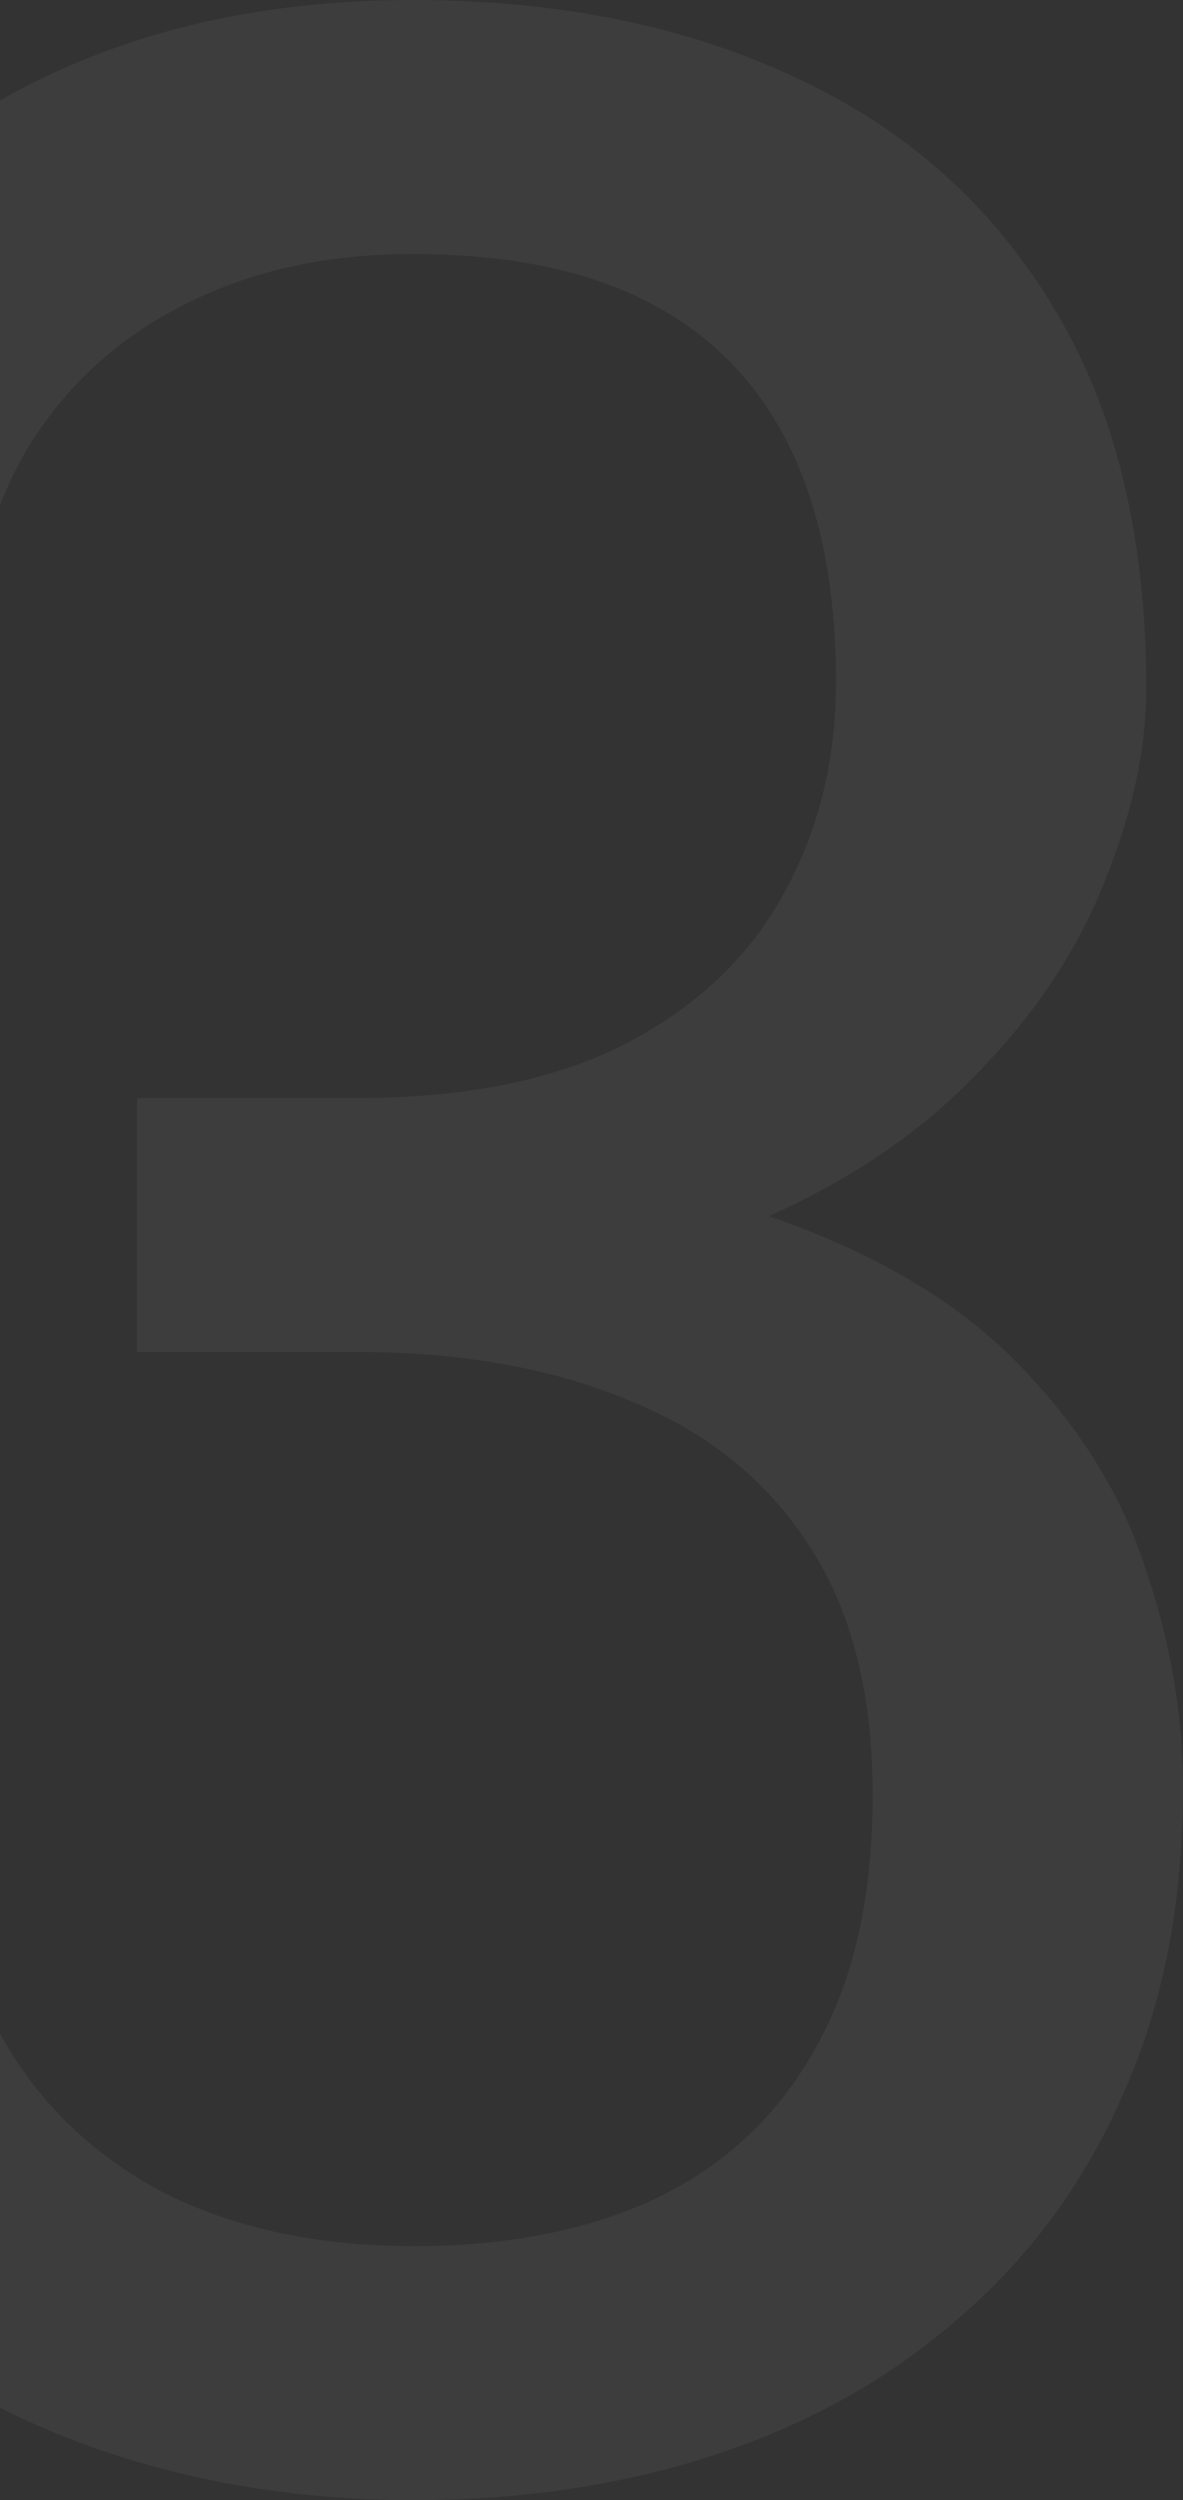<svg width="179" height="378" viewBox="0 0 179 378" fill="none" xmlns="http://www.w3.org/2000/svg">
<rect x="0" y="0" width="179" height="378" fill="#333333" stroke="none"/>
<path d="M20.722 166.007H54.043C70.368 166.007 83.831 163.311 94.433 157.921C105.204 152.362 113.198 144.866 118.415 135.433C123.8 125.832 126.493 115.051 126.493 103.091C126.493 88.941 124.137 77.066 119.425 67.464C114.713 57.862 107.644 50.619 98.22 45.734C88.796 40.849 76.847 38.406 62.374 38.406C49.247 38.406 37.635 41.017 27.537 46.239C17.608 51.293 9.783 58.536 4.061 67.969C-1.493 77.402 -4.27 88.52 -4.27 101.322H-50.971C-50.971 82.624 -46.259 65.611 -36.834 50.282C-27.41 34.953 -14.199 22.741 2.798 13.644C19.964 4.548 39.823 0 62.374 0C84.588 0 104.026 3.959 120.687 11.876C137.348 19.624 150.306 31.247 159.562 46.745C168.818 62.074 173.446 81.192 173.446 104.102C173.446 113.366 171.259 123.305 166.883 133.917C162.676 144.361 156.028 154.131 146.94 163.227C138.021 172.324 126.409 179.82 112.104 185.715C97.799 191.443 80.633 194.306 60.607 194.306H20.722V166.007ZM20.722 204.413V176.366H60.607C83.999 176.366 103.353 179.146 118.667 184.705C133.982 190.263 146.015 197.675 154.766 206.94C163.685 216.205 169.912 226.396 173.446 237.513C177.149 248.463 179 259.412 179 270.361C179 287.543 176.055 302.787 170.165 316.095C164.443 329.402 156.281 340.688 145.678 349.953C135.244 359.218 122.959 366.209 108.822 370.925C94.686 375.642 79.287 378 62.626 378C46.639 378 31.576 375.726 17.44 371.178C3.472 366.63 -8.898 360.06 -19.669 351.469C-30.439 342.71 -38.854 332.013 -44.912 319.38C-50.971 306.578 -54 292.007 -54 275.667H-7.299C-7.299 288.469 -4.522 299.671 1.031 309.273C6.753 318.874 14.831 326.37 25.265 331.761C35.868 336.983 48.321 339.594 62.626 339.594C76.931 339.594 89.216 337.151 99.482 332.266C109.916 327.213 117.91 319.632 123.464 309.525C129.186 299.418 132.047 286.701 132.047 271.372C132.047 256.043 128.849 243.493 122.454 233.723C116.059 223.785 106.971 216.457 95.191 211.741C83.579 206.856 69.863 204.413 54.043 204.413H20.722Z" fill="white" fill-opacity="0.05"/>
</svg>
